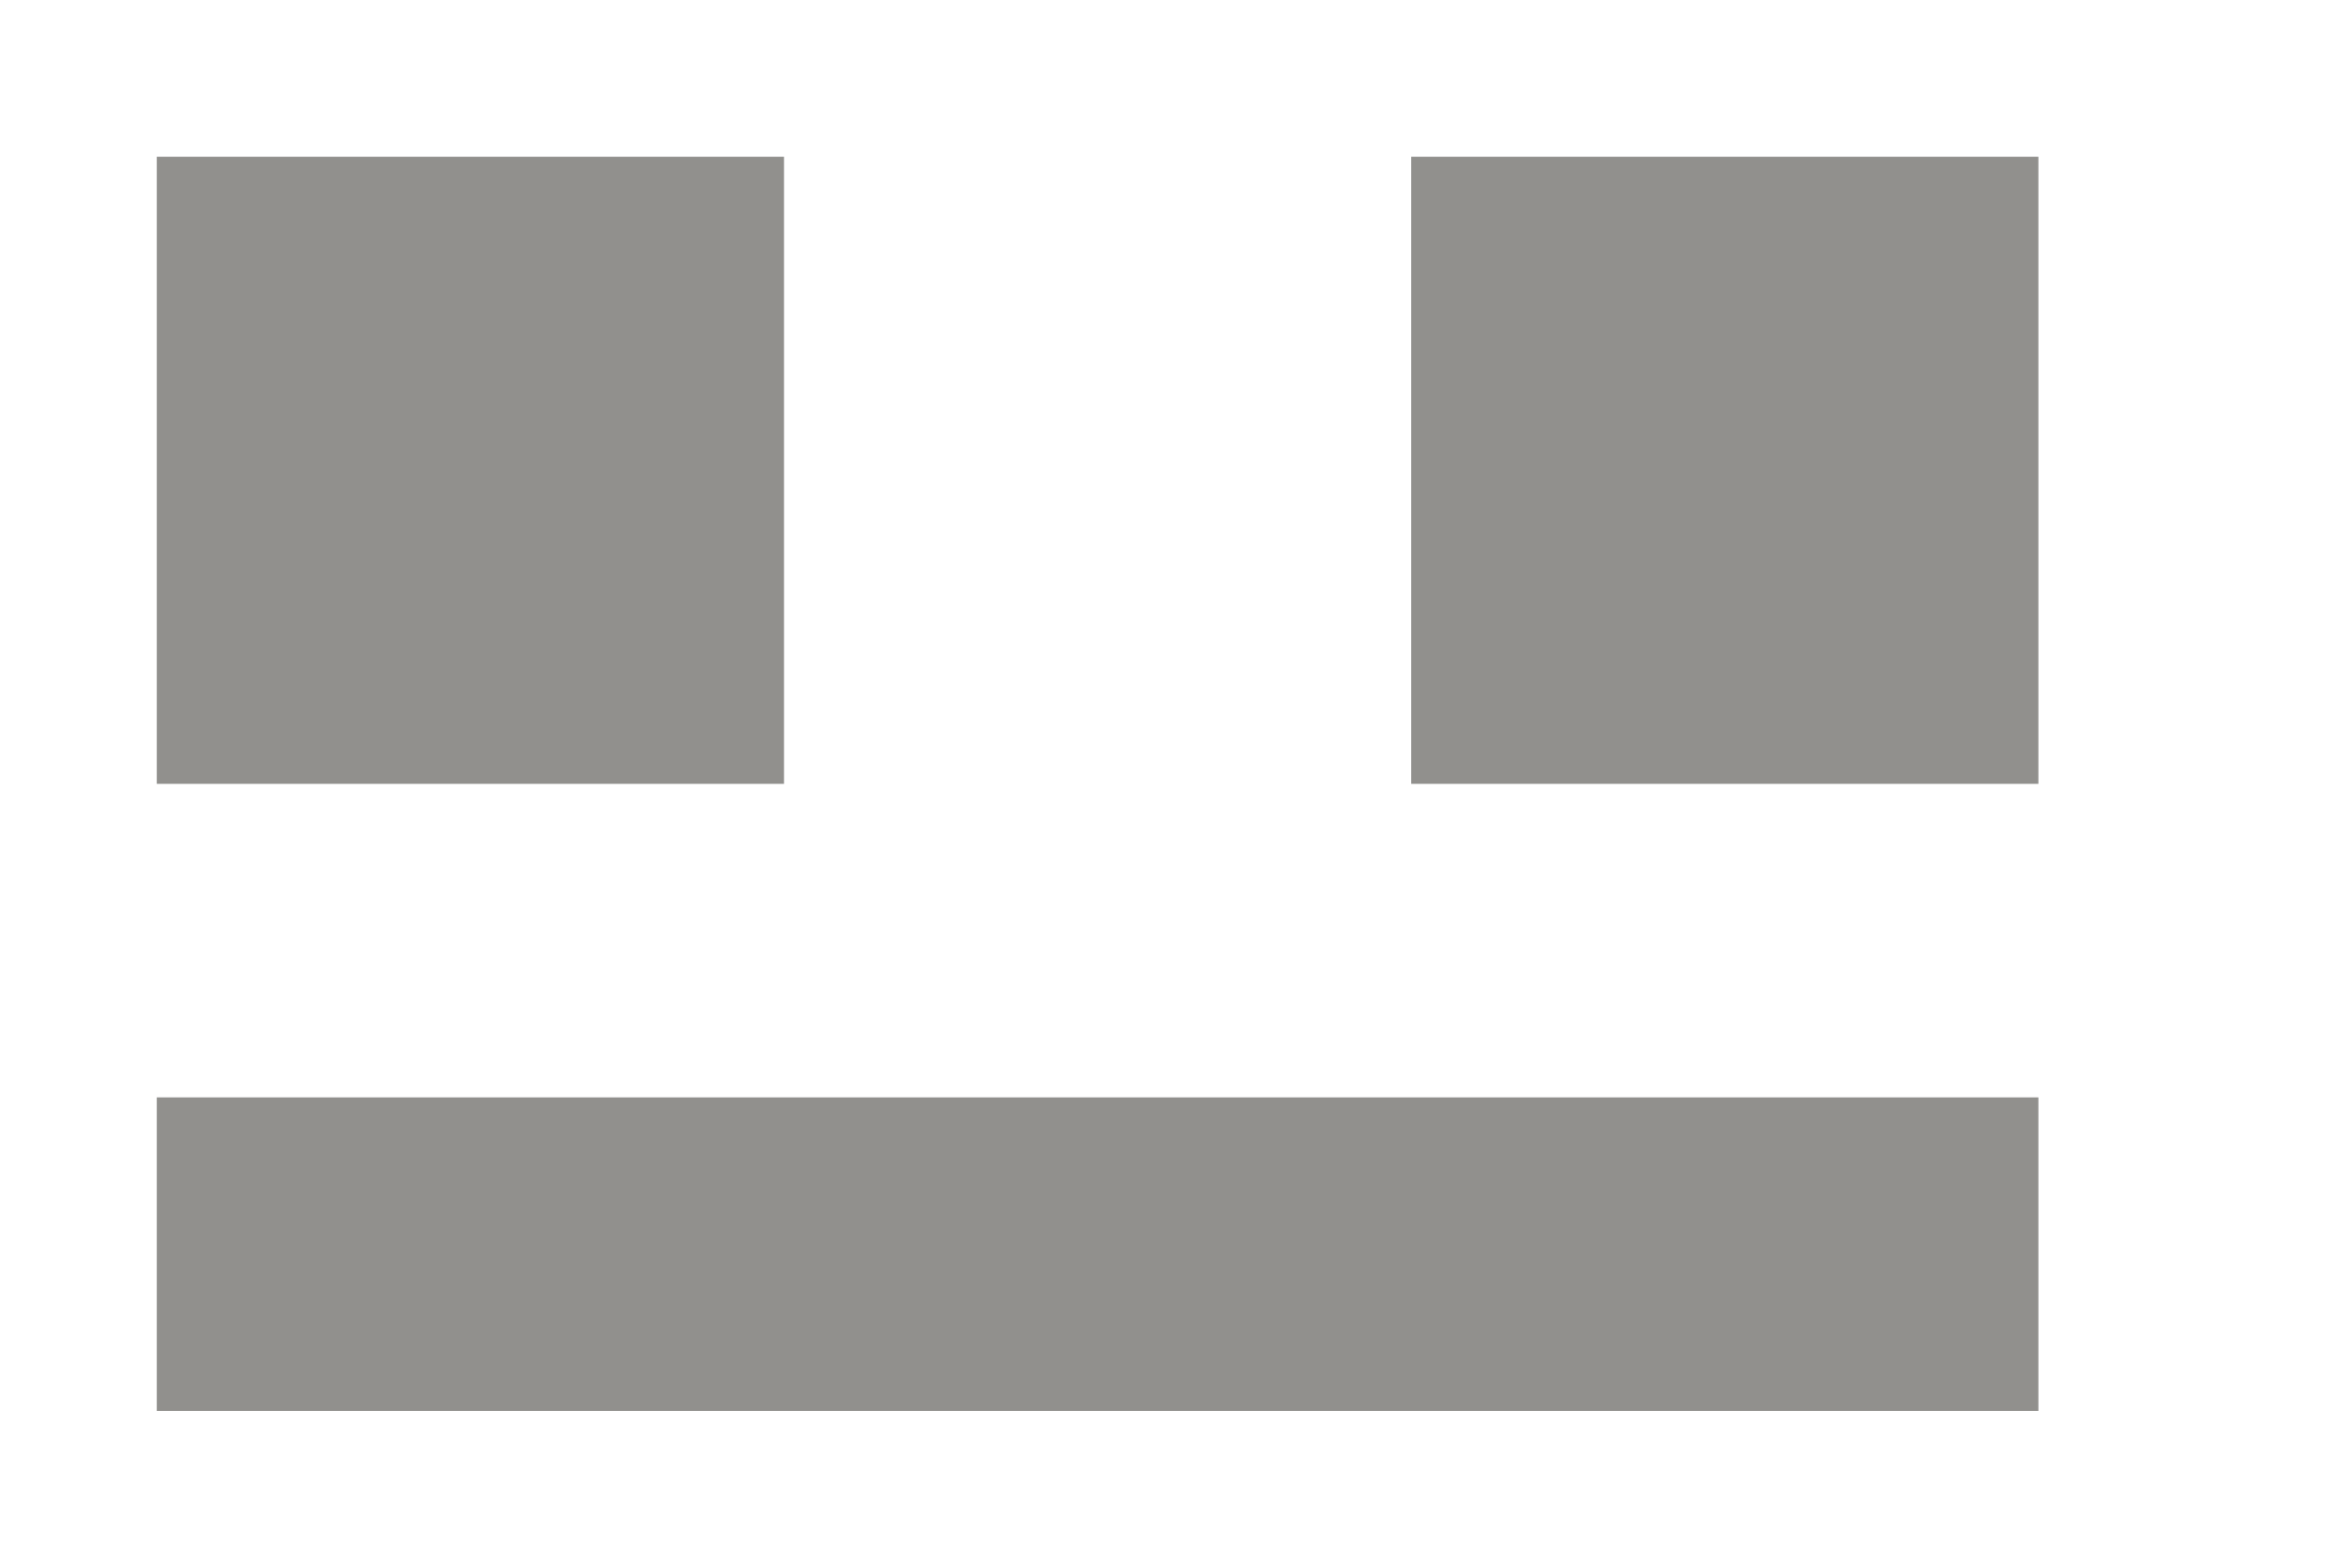 <!-- Generated by IcoMoon.io -->
<svg version="1.1" xmlns="http://www.w3.org/2000/svg" width="60" height="40" viewBox="0 0 60 40">
<title>mp-emoji_neutral_simple-2</title>
<path fill="#91908d" d="M36 20h16v-16h-16v16zM4 20h16v-16h-16v16zM4 36h48v-8h-48v8z"></path>
</svg>
